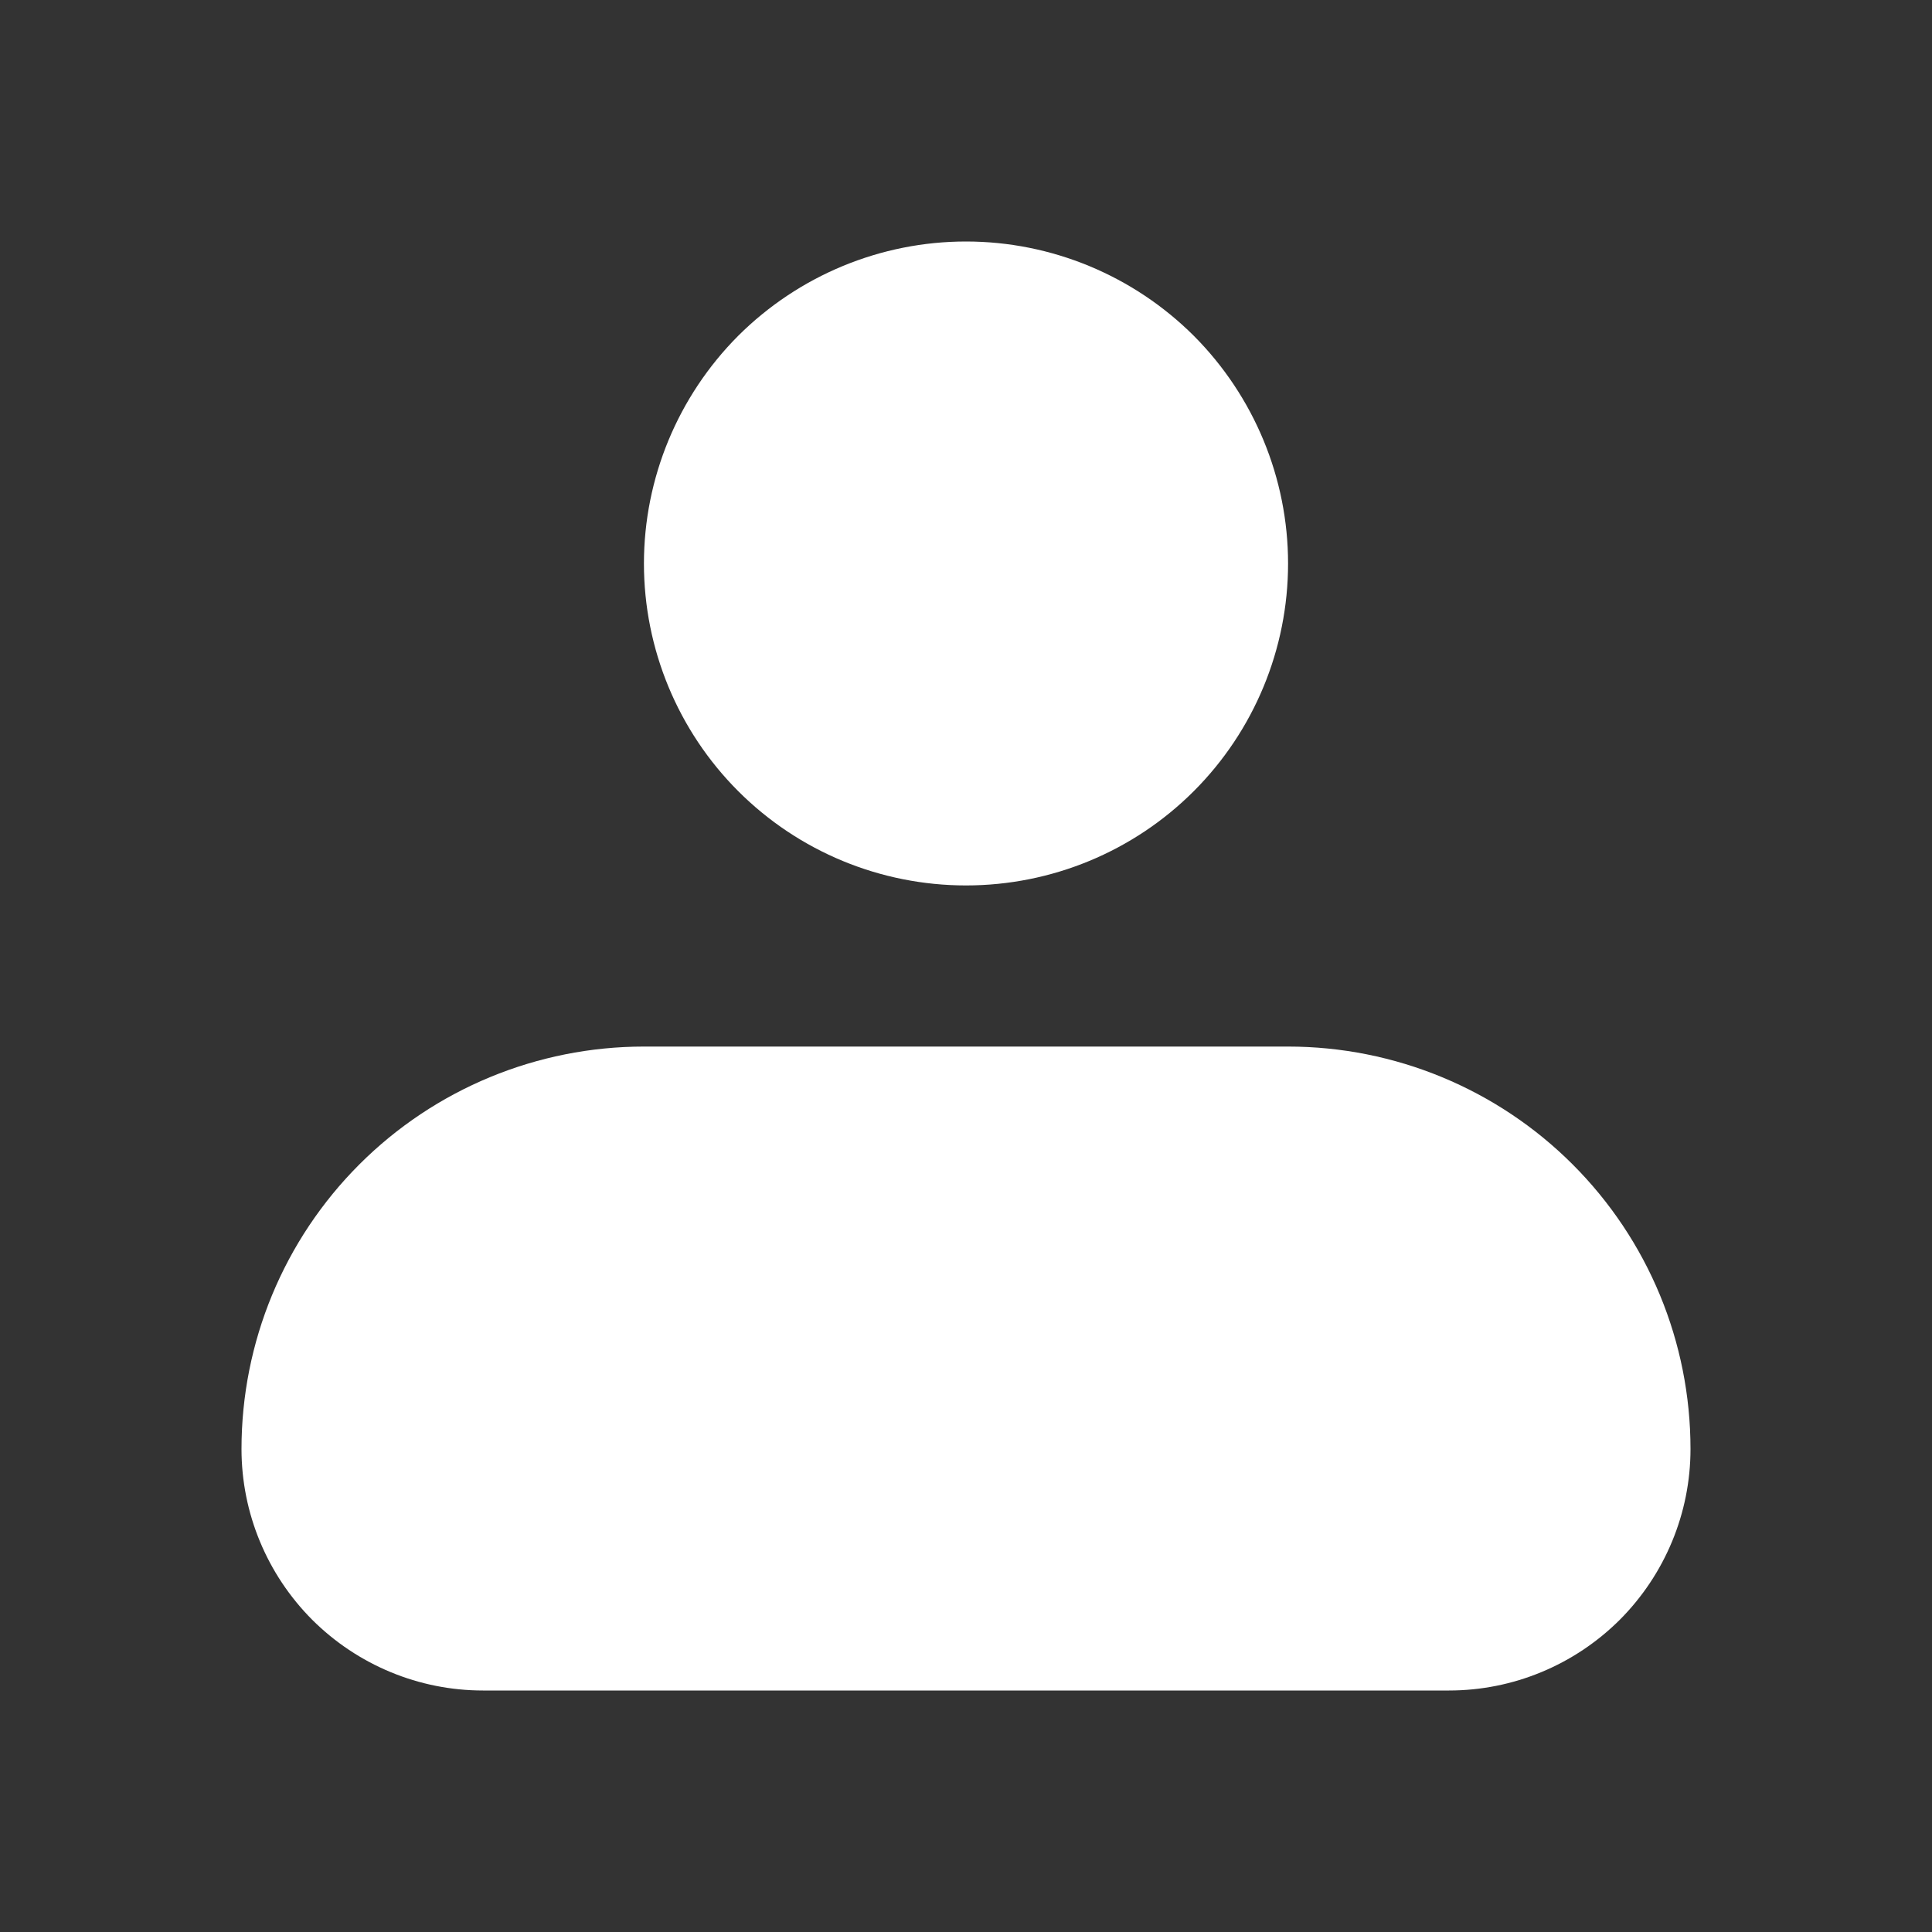<svg width="10" height="10" viewBox="0 0 10 10" fill="none" xmlns="http://www.w3.org/2000/svg">
<rect x="0" y="0" width="10" height="10" fill="#333333" stroke="none"/>
<path fill-rule="evenodd" clip-rule="evenodd" d="M3.333 2.917C3.333 2.475 3.509 2.051 3.821 1.738C4.134 1.426 4.558 1.25 5 1.25C5.442 1.25 5.866 1.426 6.179 1.738C6.491 2.051 6.667 2.475 6.667 2.917C6.667 3.359 6.491 3.783 6.179 4.095C5.866 4.408 5.442 4.583 5 4.583C4.558 4.583 4.134 4.408 3.821 4.095C3.509 3.783 3.333 3.359 3.333 2.917ZM3.333 5.417C2.781 5.417 2.251 5.636 1.86 6.027C1.469 6.418 1.25 6.947 1.25 7.5C1.25 7.832 1.382 8.149 1.616 8.384C1.851 8.618 2.168 8.75 2.5 8.75H7.5C7.832 8.75 8.149 8.618 8.384 8.384C8.618 8.149 8.75 7.832 8.75 7.5C8.75 6.947 8.531 6.418 8.14 6.027C7.749 5.636 7.219 5.417 6.667 5.417H3.333Z" fill="white"/>
</svg>
